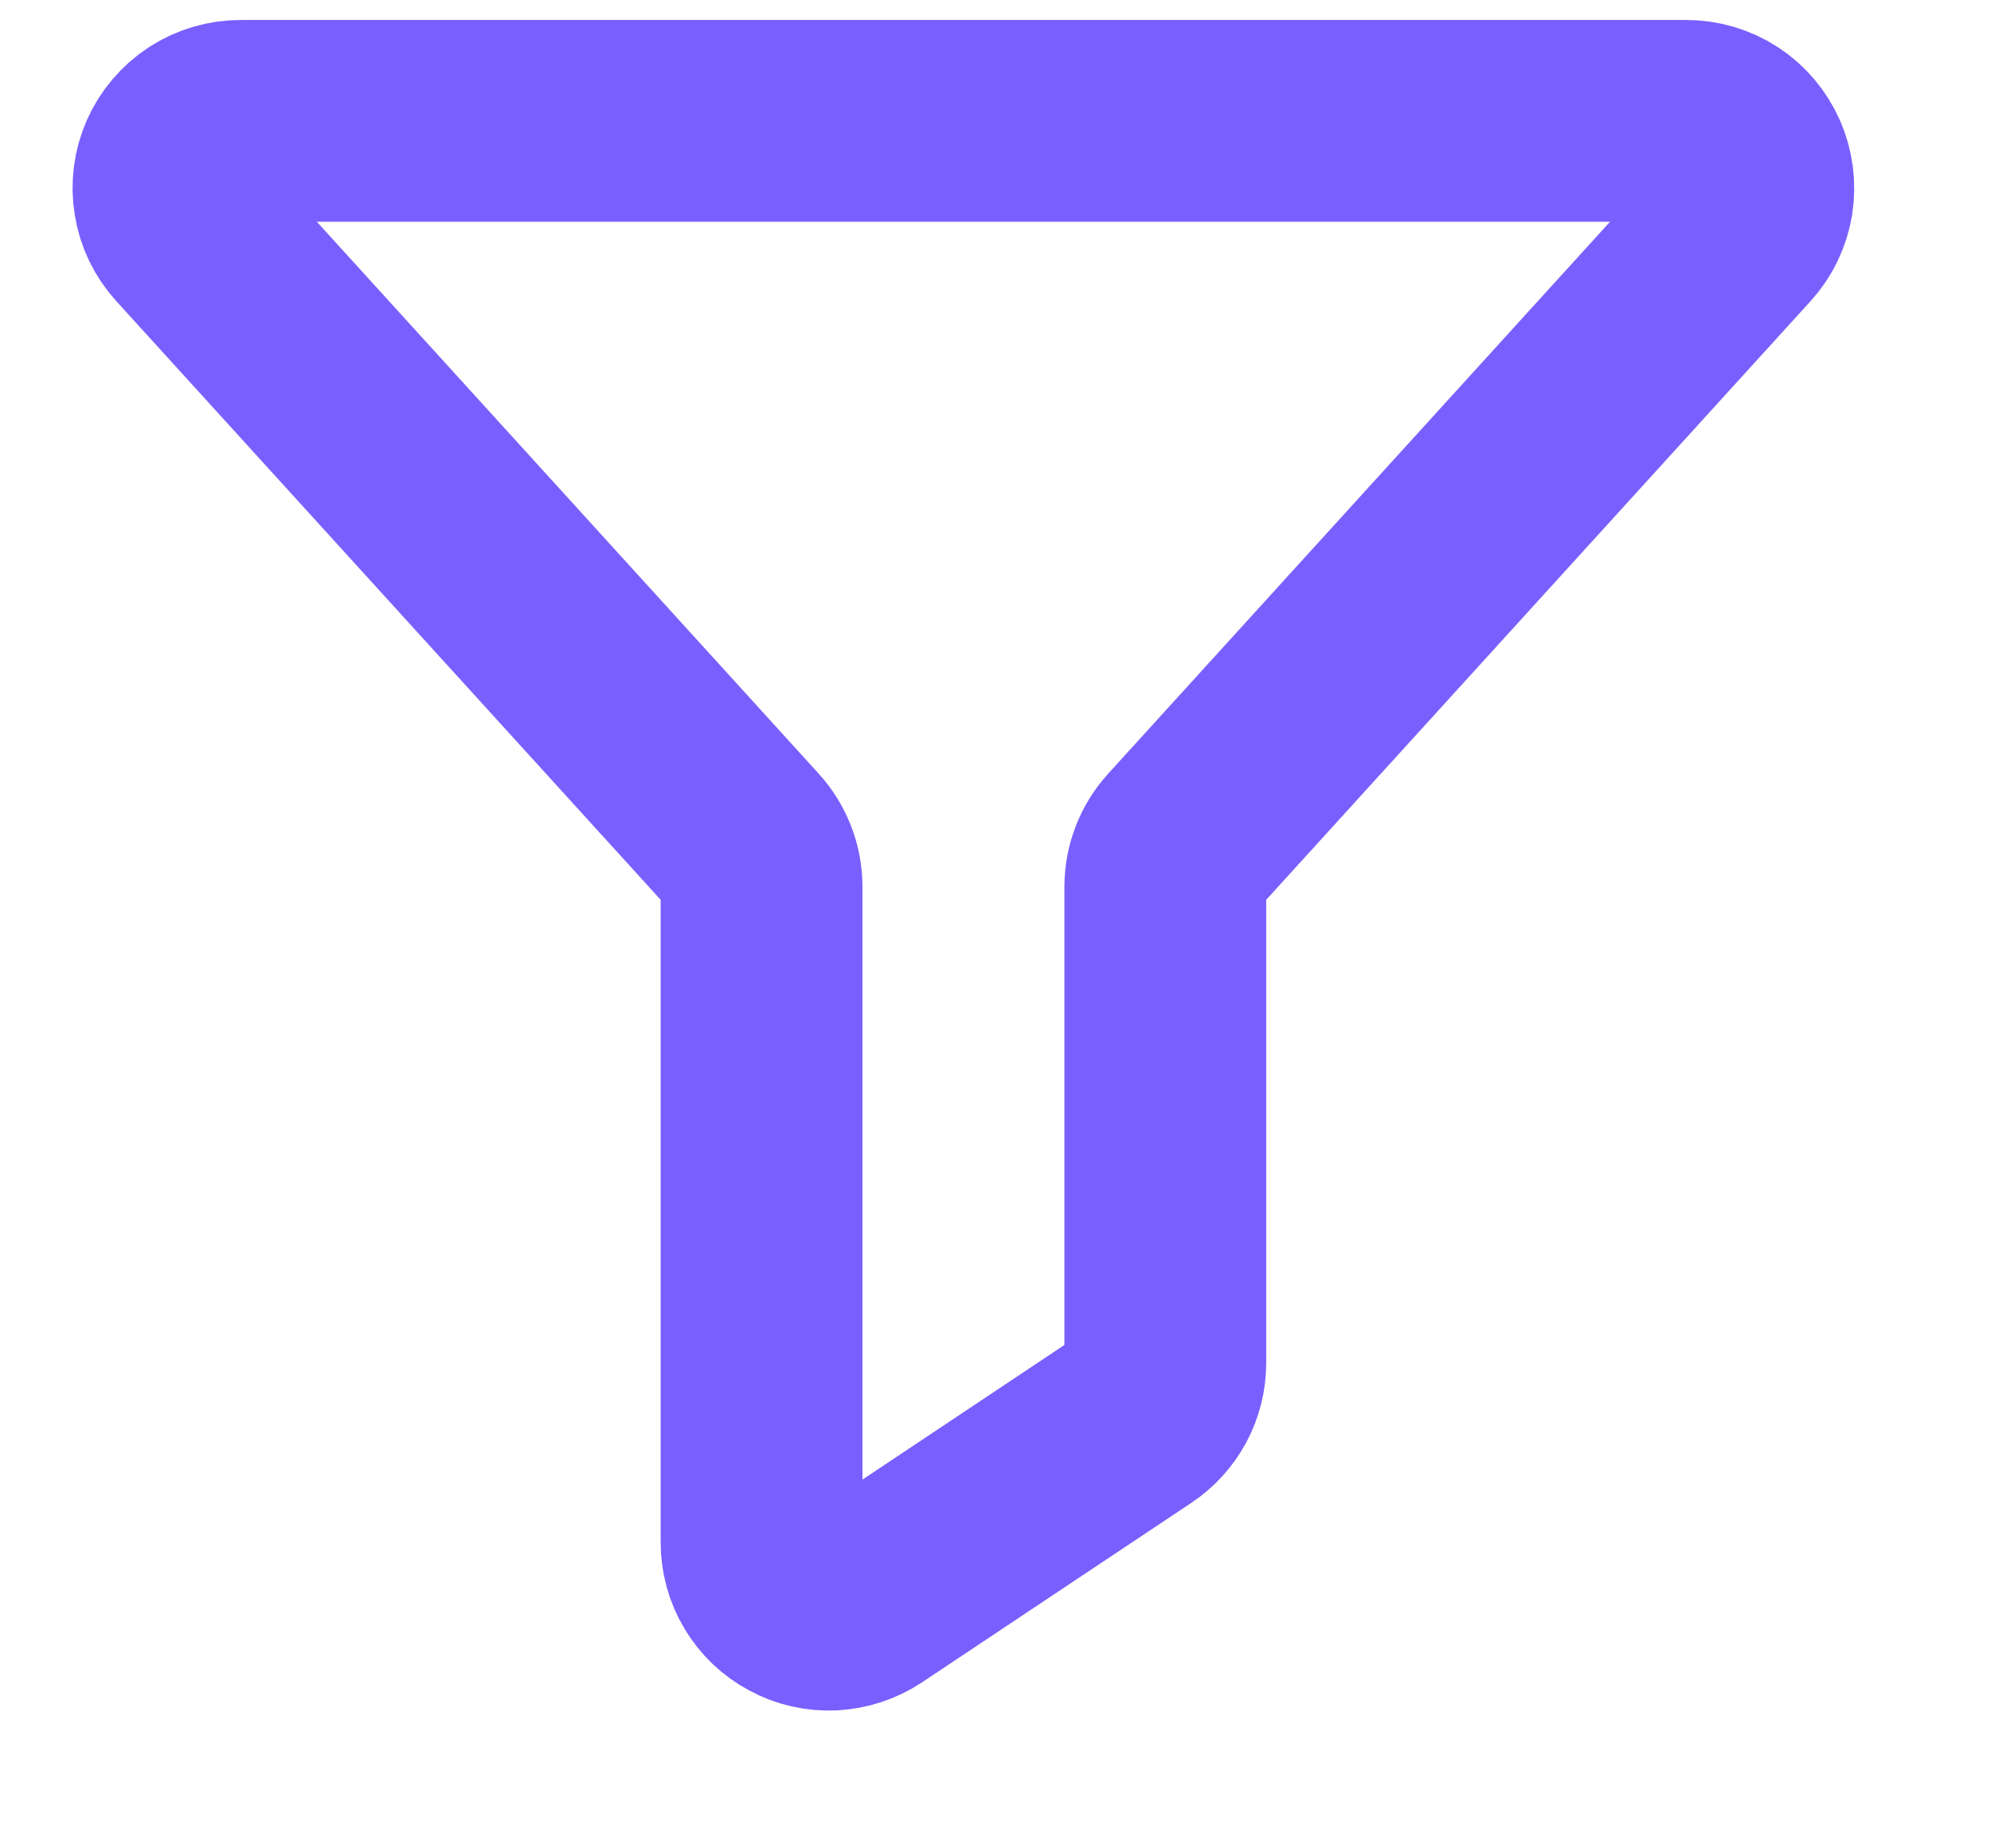 <svg width="14" height="13" viewBox="0 0 14 13" fill="none" xmlns="http://www.w3.org/2000/svg">
<path d="M1.693 0.85H11.856C11.947 0.85 12.037 0.876 12.114 0.926C12.191 0.976 12.251 1.048 12.288 1.131C12.325 1.215 12.337 1.308 12.323 1.398C12.308 1.489 12.268 1.573 12.206 1.641L8.317 5.919C8.238 6.006 8.194 6.12 8.194 6.237V9.586C8.194 9.664 8.175 9.741 8.138 9.81C8.101 9.878 8.048 9.937 7.983 9.98L6.09 11.242C6.019 11.289 5.936 11.316 5.851 11.321C5.765 11.325 5.68 11.306 5.605 11.265C5.529 11.225 5.466 11.165 5.422 11.091C5.378 11.018 5.355 10.934 5.355 10.848V6.237C5.355 6.12 5.311 6.006 5.232 5.919L1.343 1.641C1.281 1.573 1.24 1.489 1.226 1.398C1.211 1.308 1.223 1.215 1.26 1.131C1.297 1.048 1.358 0.976 1.435 0.926C1.512 0.876 1.601 0.85 1.693 0.85V0.85Z" stroke="#7A5FFF" stroke-width="1.419" stroke-linecap="round" stroke-linejoin="round"/>
</svg>
